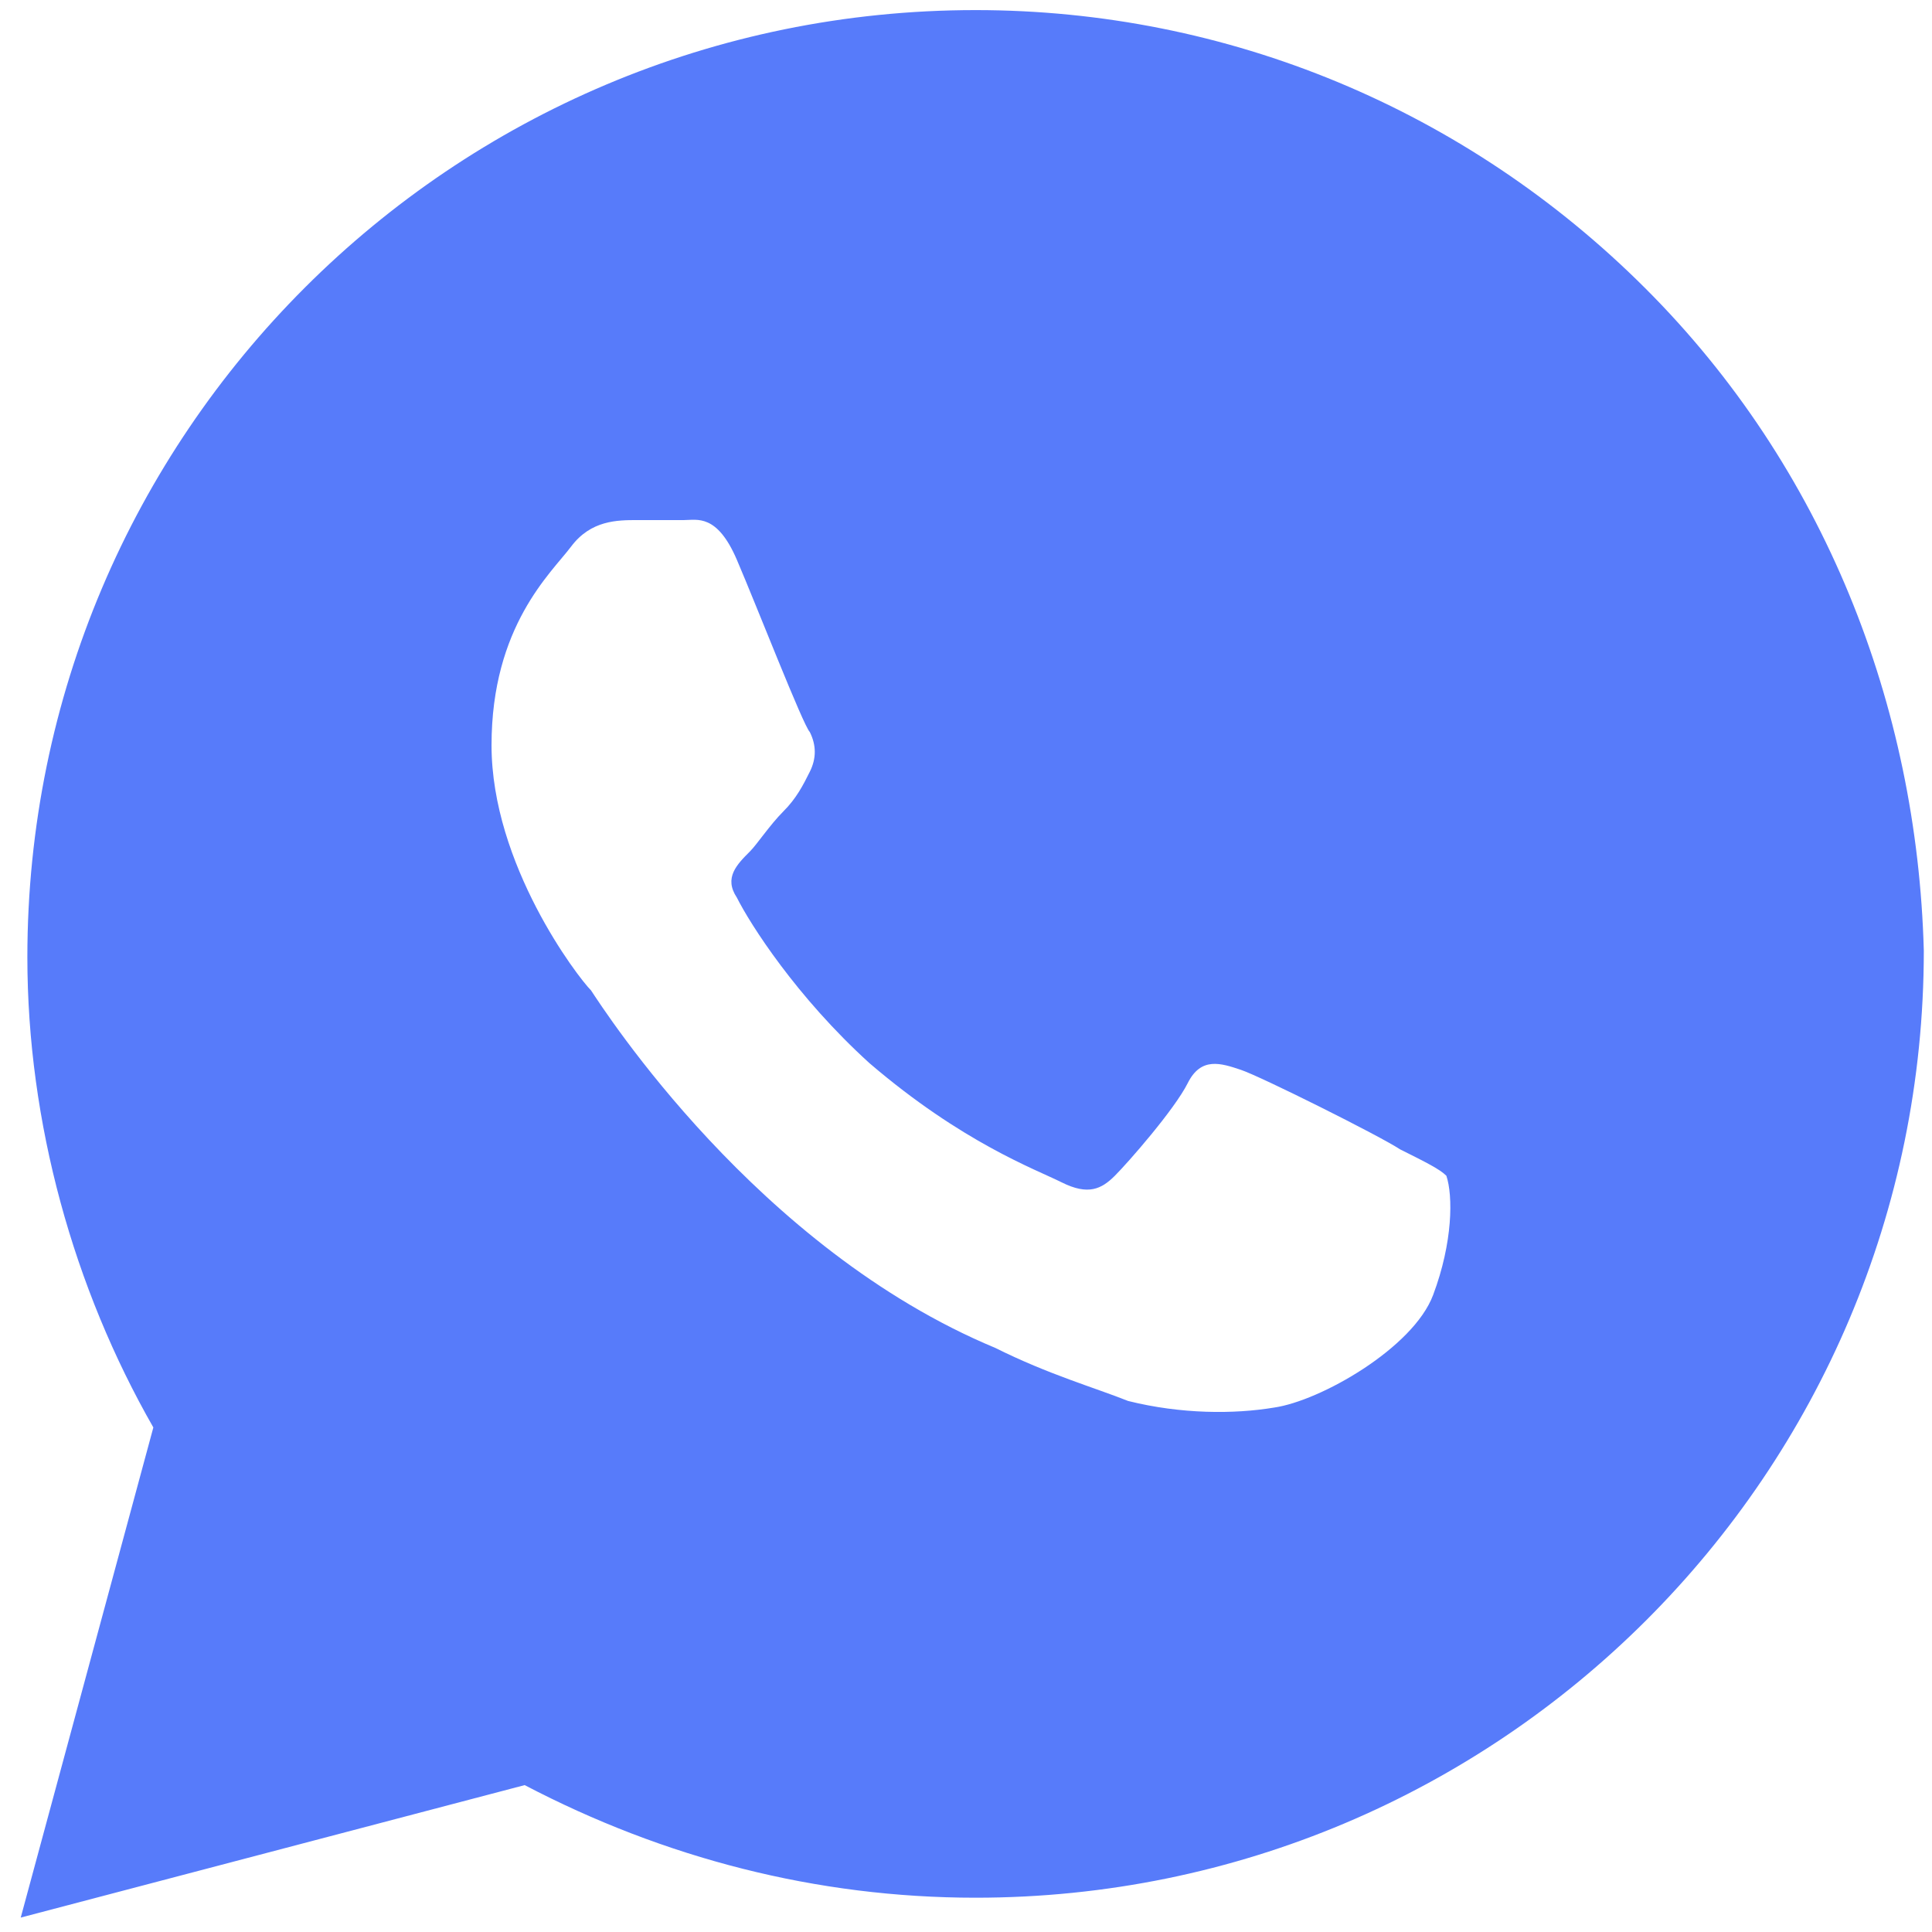 <svg width="67" height="67" viewBox="0 0 67 67" fill="none" xmlns="http://www.w3.org/2000/svg">
<path d="M57.057 9.997C50.849 3.795 42.57 0.35 33.832 0.35C15.666 0.35 0.949 15.05 0.949 33.195C0.949 38.938 2.558 44.68 5.318 49.503L0.719 66.5L18.195 61.906C23.024 64.433 28.313 65.811 33.832 65.811C51.998 65.811 66.716 51.111 66.716 32.966C66.486 24.467 63.266 16.198 57.057 9.997ZM49.699 44.91C49.009 46.747 45.79 48.584 44.18 48.814C42.8 49.044 40.961 49.044 39.121 48.584C37.971 48.125 36.362 47.666 34.522 46.747C26.244 43.302 20.955 35.033 20.495 34.344C20.035 33.885 17.046 29.98 17.046 25.845C17.046 21.711 19.115 19.873 19.805 18.955C20.495 18.036 21.415 18.036 22.105 18.036C22.564 18.036 23.254 18.036 23.714 18.036C24.174 18.036 24.864 17.806 25.554 19.414C26.244 21.022 27.853 25.156 28.083 25.386C28.313 25.845 28.313 26.305 28.083 26.764C27.853 27.224 27.623 27.683 27.163 28.142C26.703 28.602 26.244 29.291 26.014 29.52C25.554 29.98 25.094 30.439 25.554 31.128C26.014 32.047 27.623 34.574 30.153 36.87C33.372 39.627 35.902 40.545 36.822 41.005C37.741 41.464 38.201 41.234 38.661 40.775C39.121 40.316 40.731 38.478 41.191 37.559C41.651 36.641 42.34 36.87 43.03 37.1C43.72 37.33 47.859 39.397 48.549 39.856C49.469 40.316 49.929 40.545 50.159 40.775C50.389 41.464 50.389 43.072 49.699 44.91Z" fill="#577BFA"/>
</svg>
